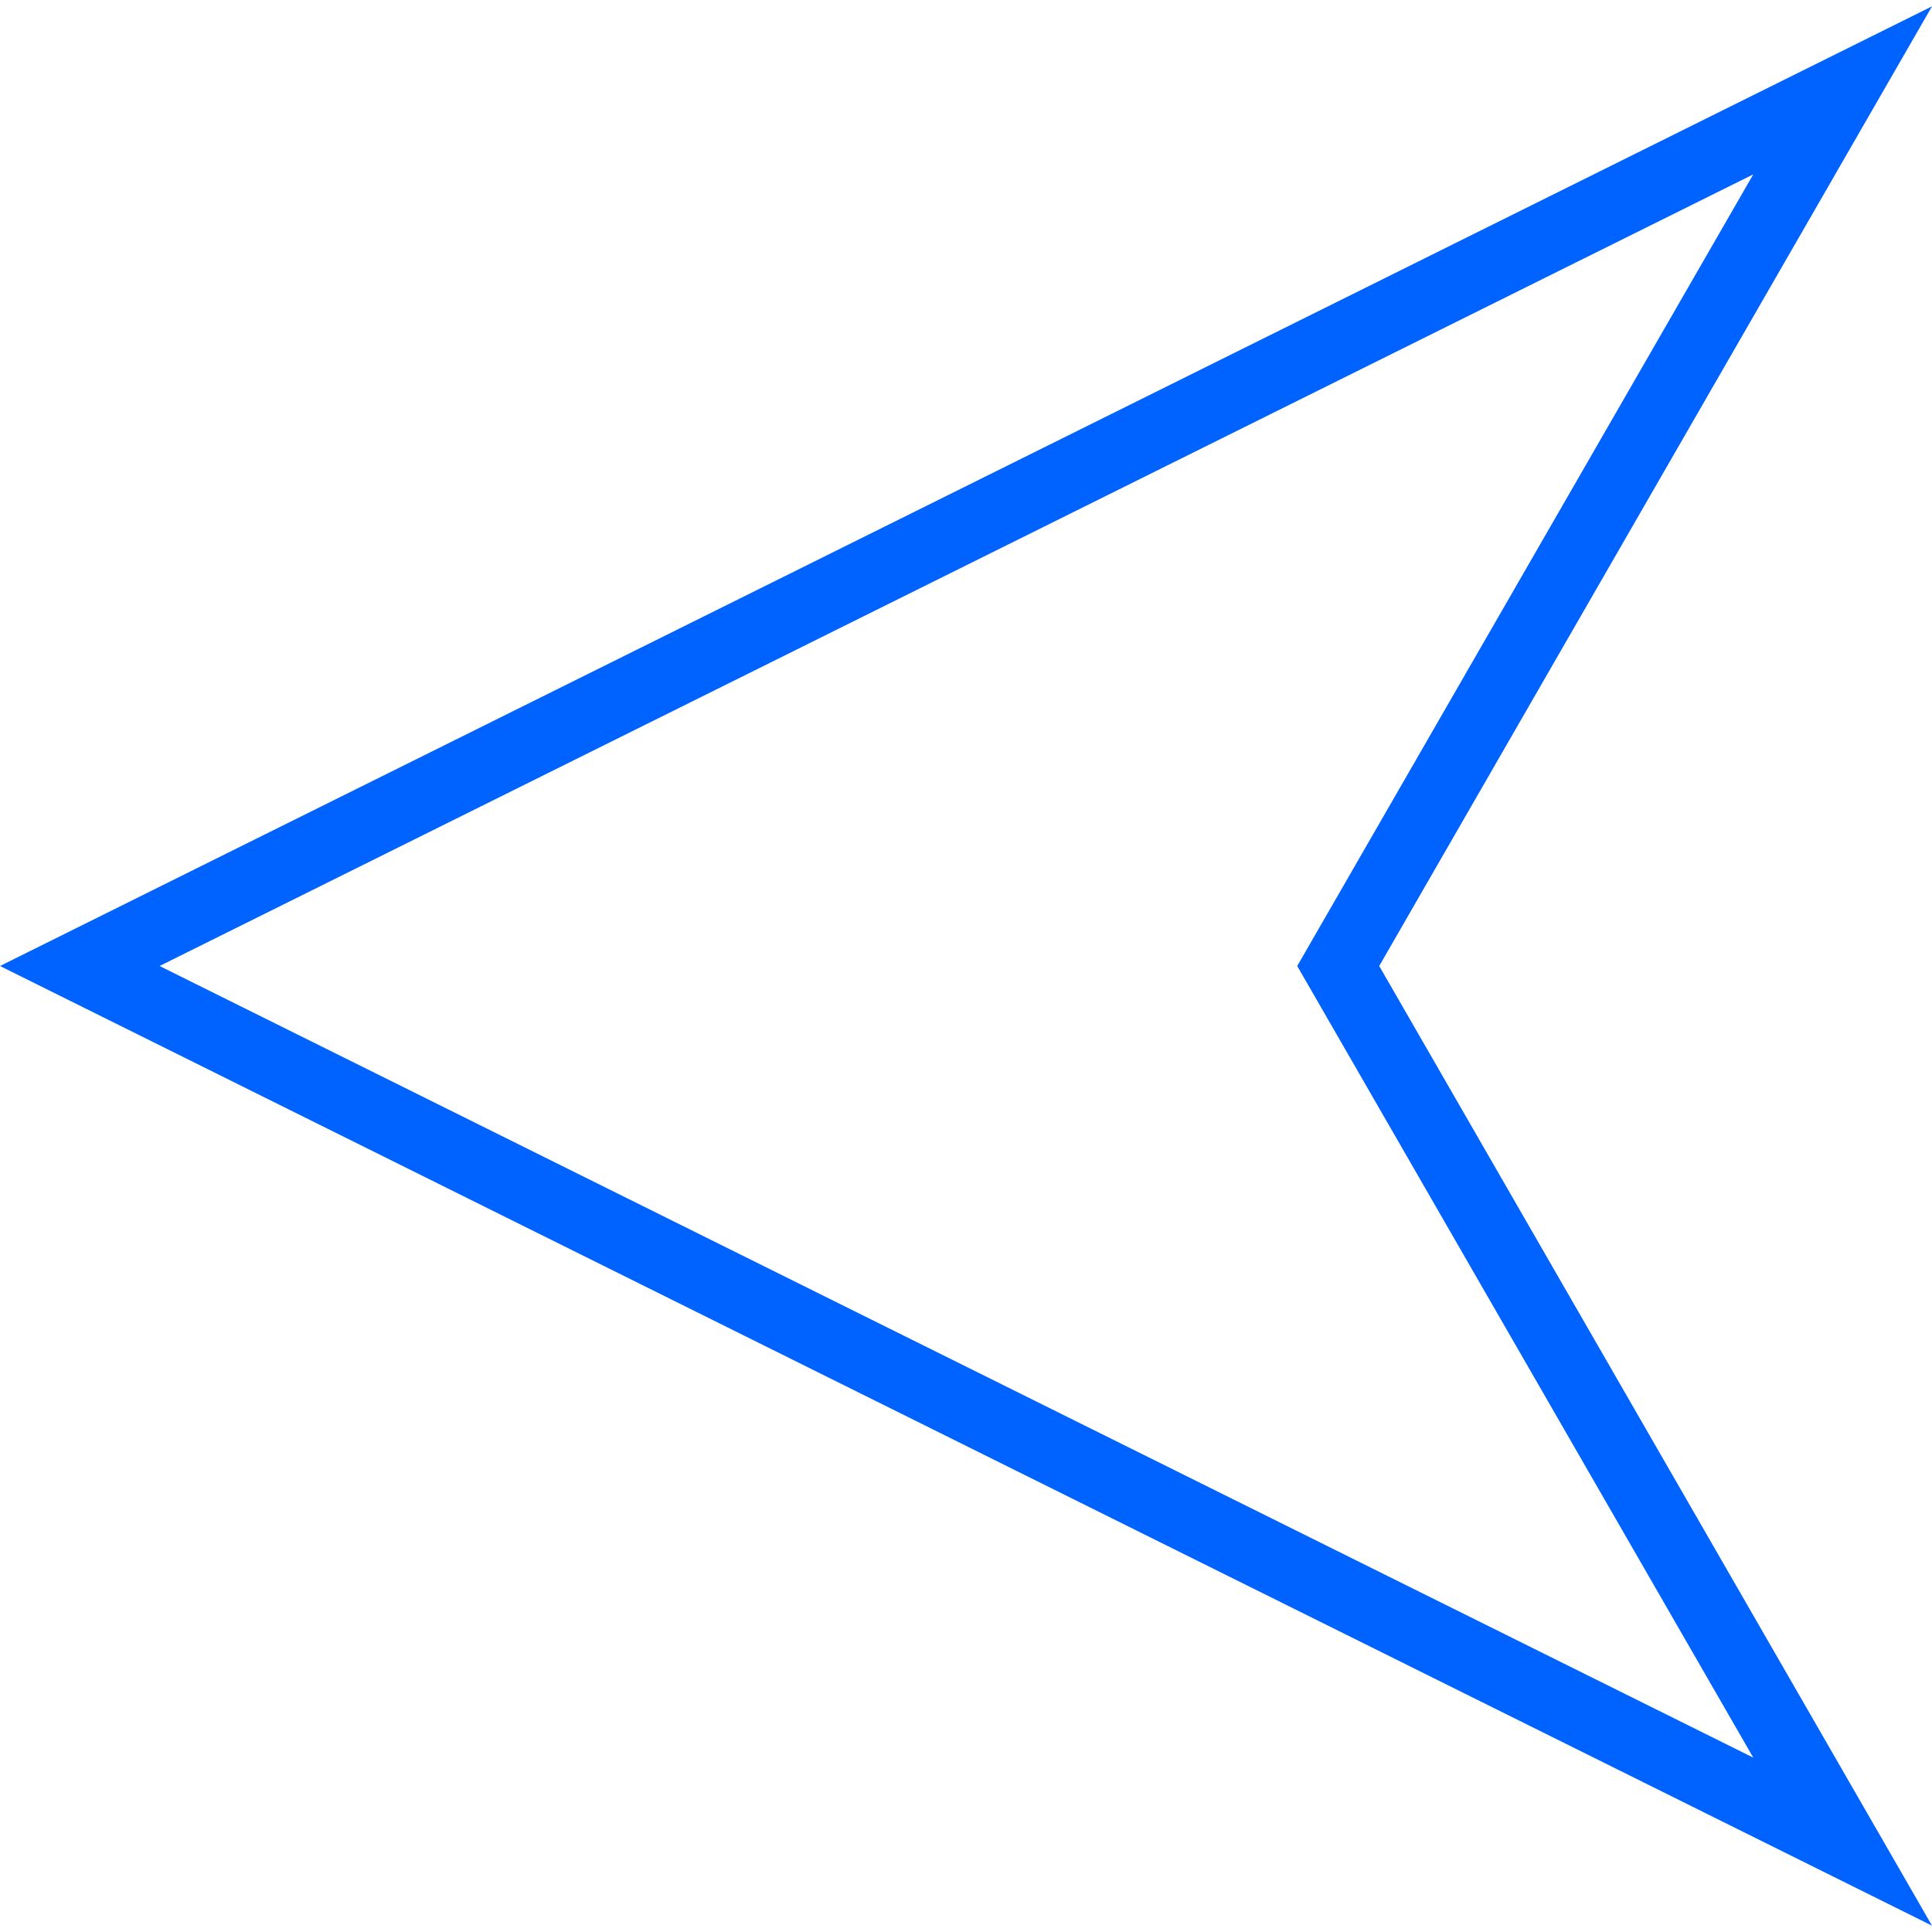 <?xml version="1.0" encoding="iso-8859-1"?>
<!-- Generator: Adobe Illustrator 18.1.1, SVG Export Plug-In . SVG Version: 6.00 Build 0)  -->
<svg xmlns="http://www.w3.org/2000/svg" xmlns:xlink="http://www.w3.org/1999/xlink" version="1.1" id="Capa_1" x="0px" y="0px" viewBox="0 0 162.412 162.412" style="enable-background:new 0 0 162.412 162.412;" xml:space="preserve" width="512px" height="512px">
<g>
	<g>
		<path d="M162.412,161.878L0,81.206L162.412,0.534l-46.47,80.672L162.412,161.878z M13.414,81.206    l133.974,66.548l-38.337-66.548l38.337-66.549L13.414,81.206z" fill="#0062ff"/>
	</g>
</g>
<g>
</g>
<g>
</g>
<g>
</g>
<g>
</g>
<g>
</g>
<g>
</g>
<g>
</g>
<g>
</g>
<g>
</g>
<g>
</g>
<g>
</g>
<g>
</g>
<g>
</g>
<g>
</g>
<g>
</g>
</svg>
